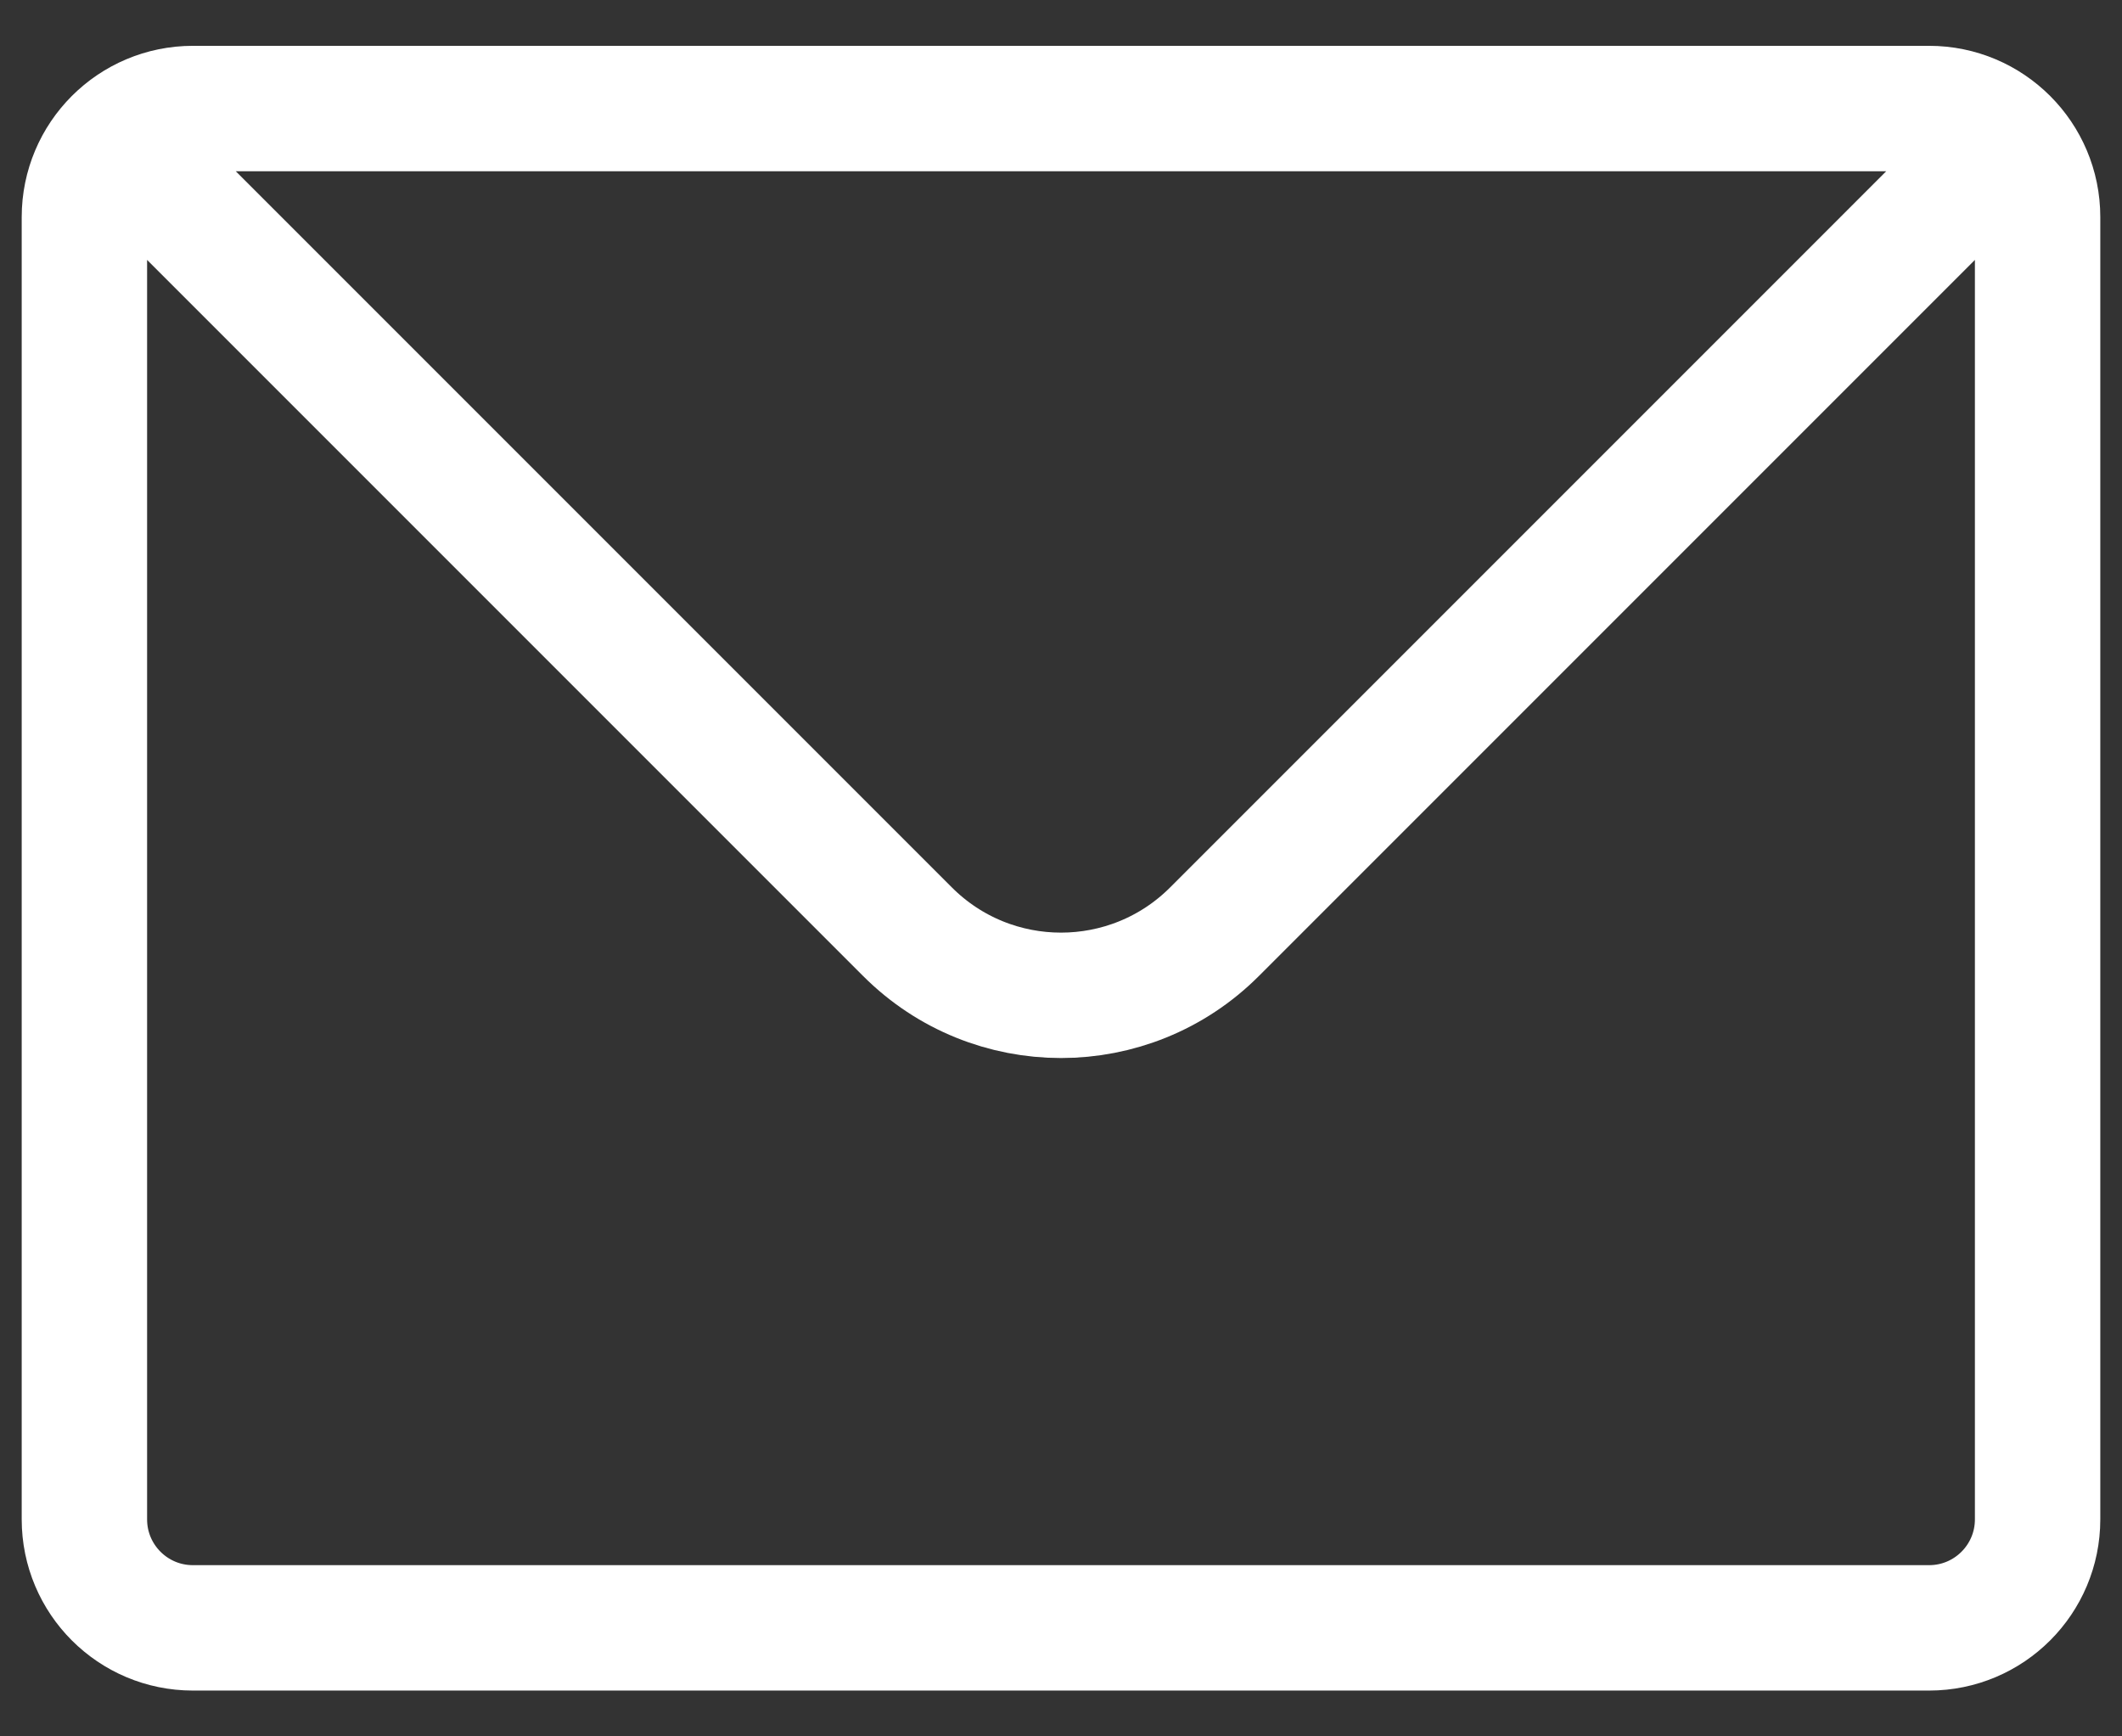 <svg width="44" height="36" viewBox="0 0 44 36" fill="none" xmlns="http://www.w3.org/2000/svg">
<rect x="0" y="0" width="44" height="36" fill="#333333" stroke="none"/>
<path d="M2.409 2.909C2.816 2.502 3.379 2.25 4 2.25H40C40.621 2.25 41.184 2.502 41.591 2.909M2.409 2.909C2.002 3.316 1.75 3.879 1.75 4.5V31.5C1.75 32.743 2.757 33.75 4 33.75H40C41.243 33.75 42.25 32.743 42.25 31.5V4.5C42.25 3.879 41.998 3.316 41.591 2.909M2.409 2.909L18.818 19.318C20.575 21.075 23.425 21.075 25.182 19.318L41.591 2.909" stroke="white" stroke-width="2.6" stroke-linecap="round" stroke-linejoin="round"/>
</svg>

